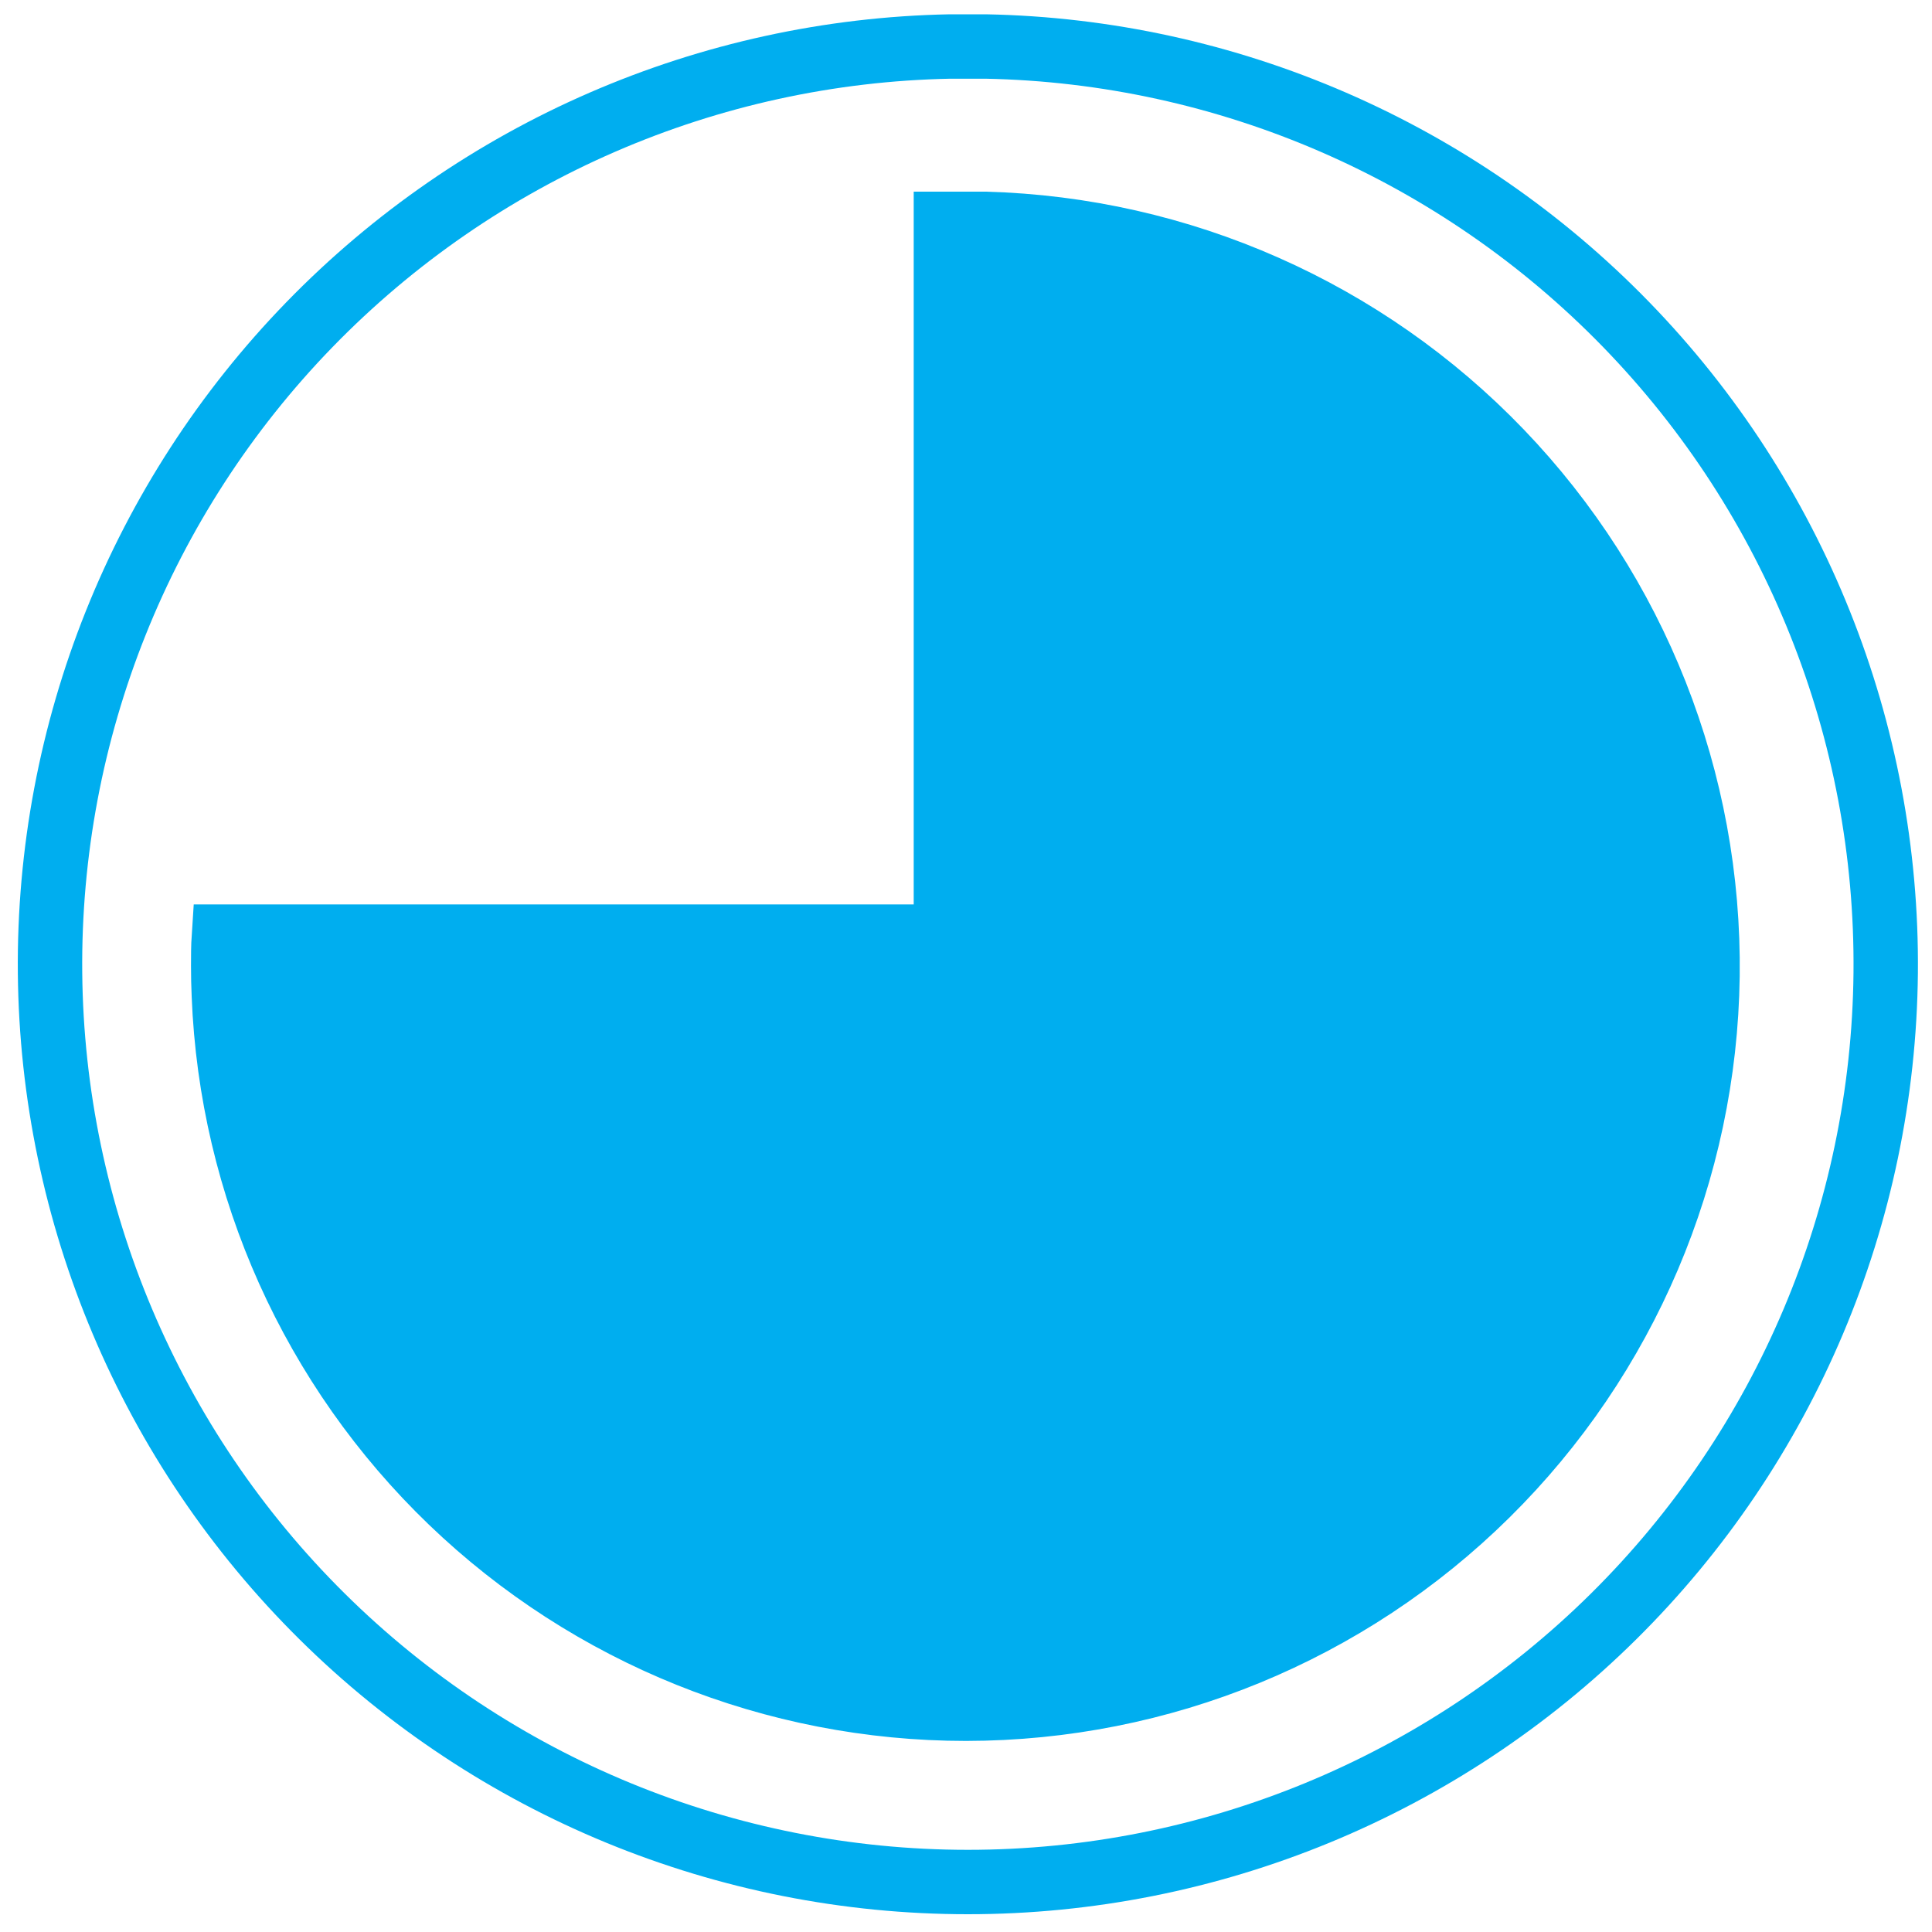 <svg width="30" height="30" viewBox="0 0 30 30" fill="none" xmlns="http://www.w3.org/2000/svg">
<path d="M14.753 14.544V15H3.466C3.466 14.848 3.466 14.695 3.476 14.544H14.753Z" fill="#27AAE1"/>
<path d="M14.753 3.47V15H3.466C3.466 14.848 3.466 14.695 3.476 14.544H14.688V3.476L14.753 3.47Z" fill="#27AAE1"/>
<path d="M15.305 0.722H15C14.917 0.722 14.835 0.722 14.753 0.722C10.997 0.794 7.423 2.347 4.805 5.041C2.188 7.735 0.741 11.354 0.777 15.109C0.813 18.865 2.331 22.455 5 25.098C7.668 27.741 11.273 29.224 15.029 29.224C18.785 29.224 22.389 27.741 25.058 25.098C27.727 22.455 29.244 18.865 29.281 15.109C29.317 11.354 27.869 7.735 25.252 5.041C22.635 2.347 19.06 0.794 15.305 0.722ZM15 26.533C12.02 26.533 9.156 25.38 7.007 23.315C4.859 21.25 3.593 18.433 3.476 15.456C3.469 15.305 3.466 15.152 3.466 15C3.466 14.848 3.466 14.695 3.476 14.544H14.688V3.476H14.746H14.993C15.095 3.476 15.197 3.476 15.298 3.476C18.327 3.559 21.202 4.83 23.301 7.016C25.4 9.202 26.554 12.126 26.514 15.157C26.474 18.187 25.243 21.08 23.087 23.209C20.931 25.339 18.03 26.53 15 26.533Z" stroke="#00AEEF" stroke-miterlimit="10"/>
<path d="M26.667 14.994C26.669 18.049 25.473 20.983 23.334 23.165C21.196 25.348 18.287 26.604 15.231 26.664C12.176 26.725 9.219 25.584 6.996 23.488C4.773 21.392 3.462 18.507 3.344 15.454C3.336 15.302 3.333 15.148 3.333 14.994H14.751V3.333H15.001C15.104 3.333 15.207 3.333 15.309 3.333C18.349 3.414 21.237 4.677 23.358 6.855C25.48 9.033 26.667 11.954 26.667 14.994Z" fill="#00AEEF"/>
</svg>
